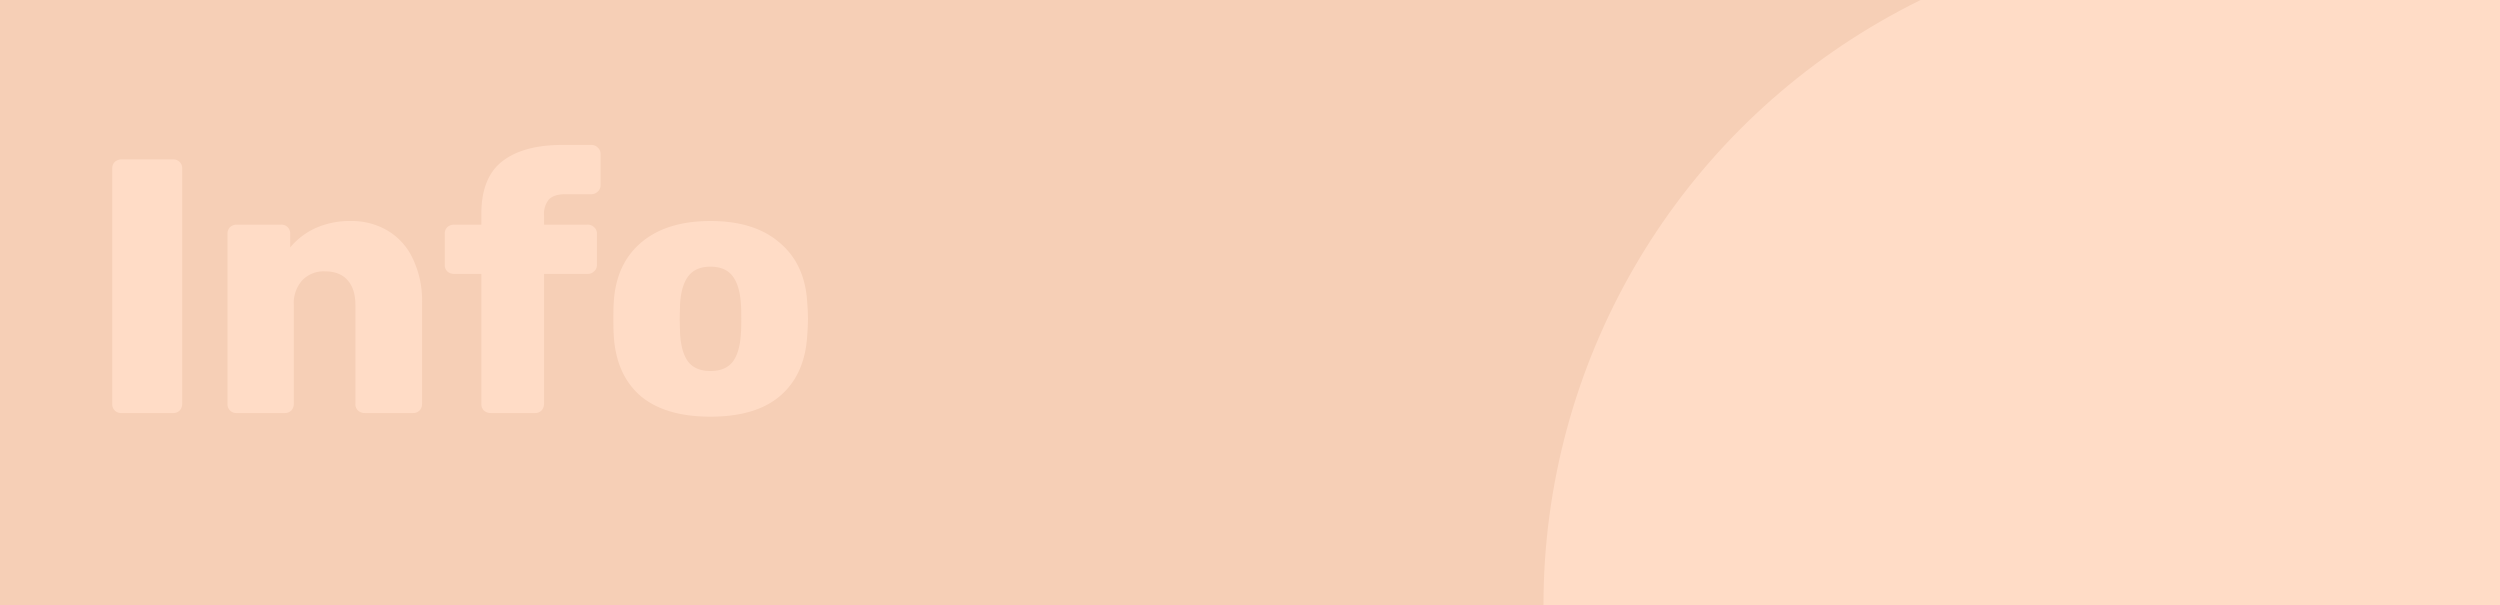 <svg xmlns="http://www.w3.org/2000/svg" xmlns:xlink="http://www.w3.org/1999/xlink" width="690" height="167" viewBox="0 0 690 167">
  <defs>
    <clipPath id="clip-path">
      <rect x="42" y="19" width="690" height="167" fill="none"/>
    </clipPath>
  </defs>
  <g id="Scroll_Group_1" data-name="Scroll Group 1" transform="translate(-42 -19)" clip-path="url(#clip-path)" style="isolation: isolate">
    <g id="Info_1_" data-name="Info (1)" transform="translate(-222 12)">
      <rect id="Rectangle_1" data-name="Rectangle 1" width="690" height="174" transform="translate(222)" fill="#f6cfb6"/>
      <g id="Group_1" data-name="Group 1">
        <circle id="Ellipse_1" data-name="Ellipse 1" cx="186" cy="186" r="186" transform="translate(690 -12)" fill="#ffdcc6"/>
      </g>
      <path id="Path_2" data-name="Path 2" d="M297.482,121a2.4,2.4,0,0,1-2.5-2.5v-65a2.435,2.435,0,0,1,.7-1.8,2.661,2.661,0,0,1,1.8-.7h14.3a2.4,2.4,0,0,1,2.5,2.5v65a2.665,2.665,0,0,1-.7,1.8,2.436,2.436,0,0,1-1.8.7Zm31.81,0a2.4,2.4,0,0,1-2.5-2.5v-47a2.435,2.435,0,0,1,.7-1.8,2.661,2.661,0,0,1,1.8-.7h12.3a2.4,2.4,0,0,1,2.5,2.5v3.8a19.7,19.7,0,0,1,6.9-5.3,22.98,22.98,0,0,1,9.8-2,19.478,19.478,0,0,1,10.1,2.6,17.513,17.513,0,0,1,7,7.7,26.818,26.818,0,0,1,2.6,12.3v27.9a2.665,2.665,0,0,1-.7,1.8,2.436,2.436,0,0,1-1.8.7h-13.3a2.787,2.787,0,0,1-1.9-.7,2.436,2.436,0,0,1-.7-1.8V91.2q0-4.5-2.2-6.9-2.1-2.4-6.2-2.4a8.135,8.135,0,0,0-6.3,2.5,9.433,9.433,0,0,0-2.3,6.8v27.3a2.665,2.665,0,0,1-.7,1.8,2.436,2.436,0,0,1-1.8.7Zm70.162,0a2.791,2.791,0,0,1-1.9-.7,2.44,2.44,0,0,1-.7-1.8V82.6h-7.5a2.792,2.792,0,0,1-1.9-.7,2.439,2.439,0,0,1-.7-1.8V71.5a2.439,2.439,0,0,1,.7-1.8,2.792,2.792,0,0,1,1.9-.7h7.5V66q0-10,5.8-14.5t16.6-4.5h7.9a2.434,2.434,0,0,1,1.8.7,2.281,2.281,0,0,1,.8,1.8v8.6a2.281,2.281,0,0,1-.8,1.8,2.434,2.434,0,0,1-1.8.7h-7.1q-3.2,0-4.6,1.5a6.313,6.313,0,0,0-1.3,4.4V69h12a2.434,2.434,0,0,1,1.8.7,2.281,2.281,0,0,1,.8,1.8v8.6a2.281,2.281,0,0,1-.8,1.8,2.434,2.434,0,0,1-1.8.7h-12v35.9a2.66,2.66,0,0,1-.7,1.8,2.433,2.433,0,0,1-1.8.7Zm60.639,1q-12.6,0-19.4-5.8-6.7-5.9-7.3-16.7-.1-1.3-.1-4.5t.1-4.5q.6-10.6,7.5-16.5,7-6,19.2-6t19.1,6q7,5.9,7.6,16.5.2,2.6.2,4.5t-.2,4.5q-.6,10.8-7.4,16.7Q472.692,122,460.093,122Zm0-12.6q4.1,0,6.1-2.5,2-2.6,2.3-7.9.1-1,.1-4t-.1-4q-.3-5.2-2.3-7.8t-6.1-2.6q-4.1,0-6.1,2.6t-2.3,7.8l-.1,4,.1,4q.3,5.3,2.3,7.9Q455.992,109.4,460.093,109.4Z" fill="#ffdcc6"/>
    </g>
  </g>
</svg>
